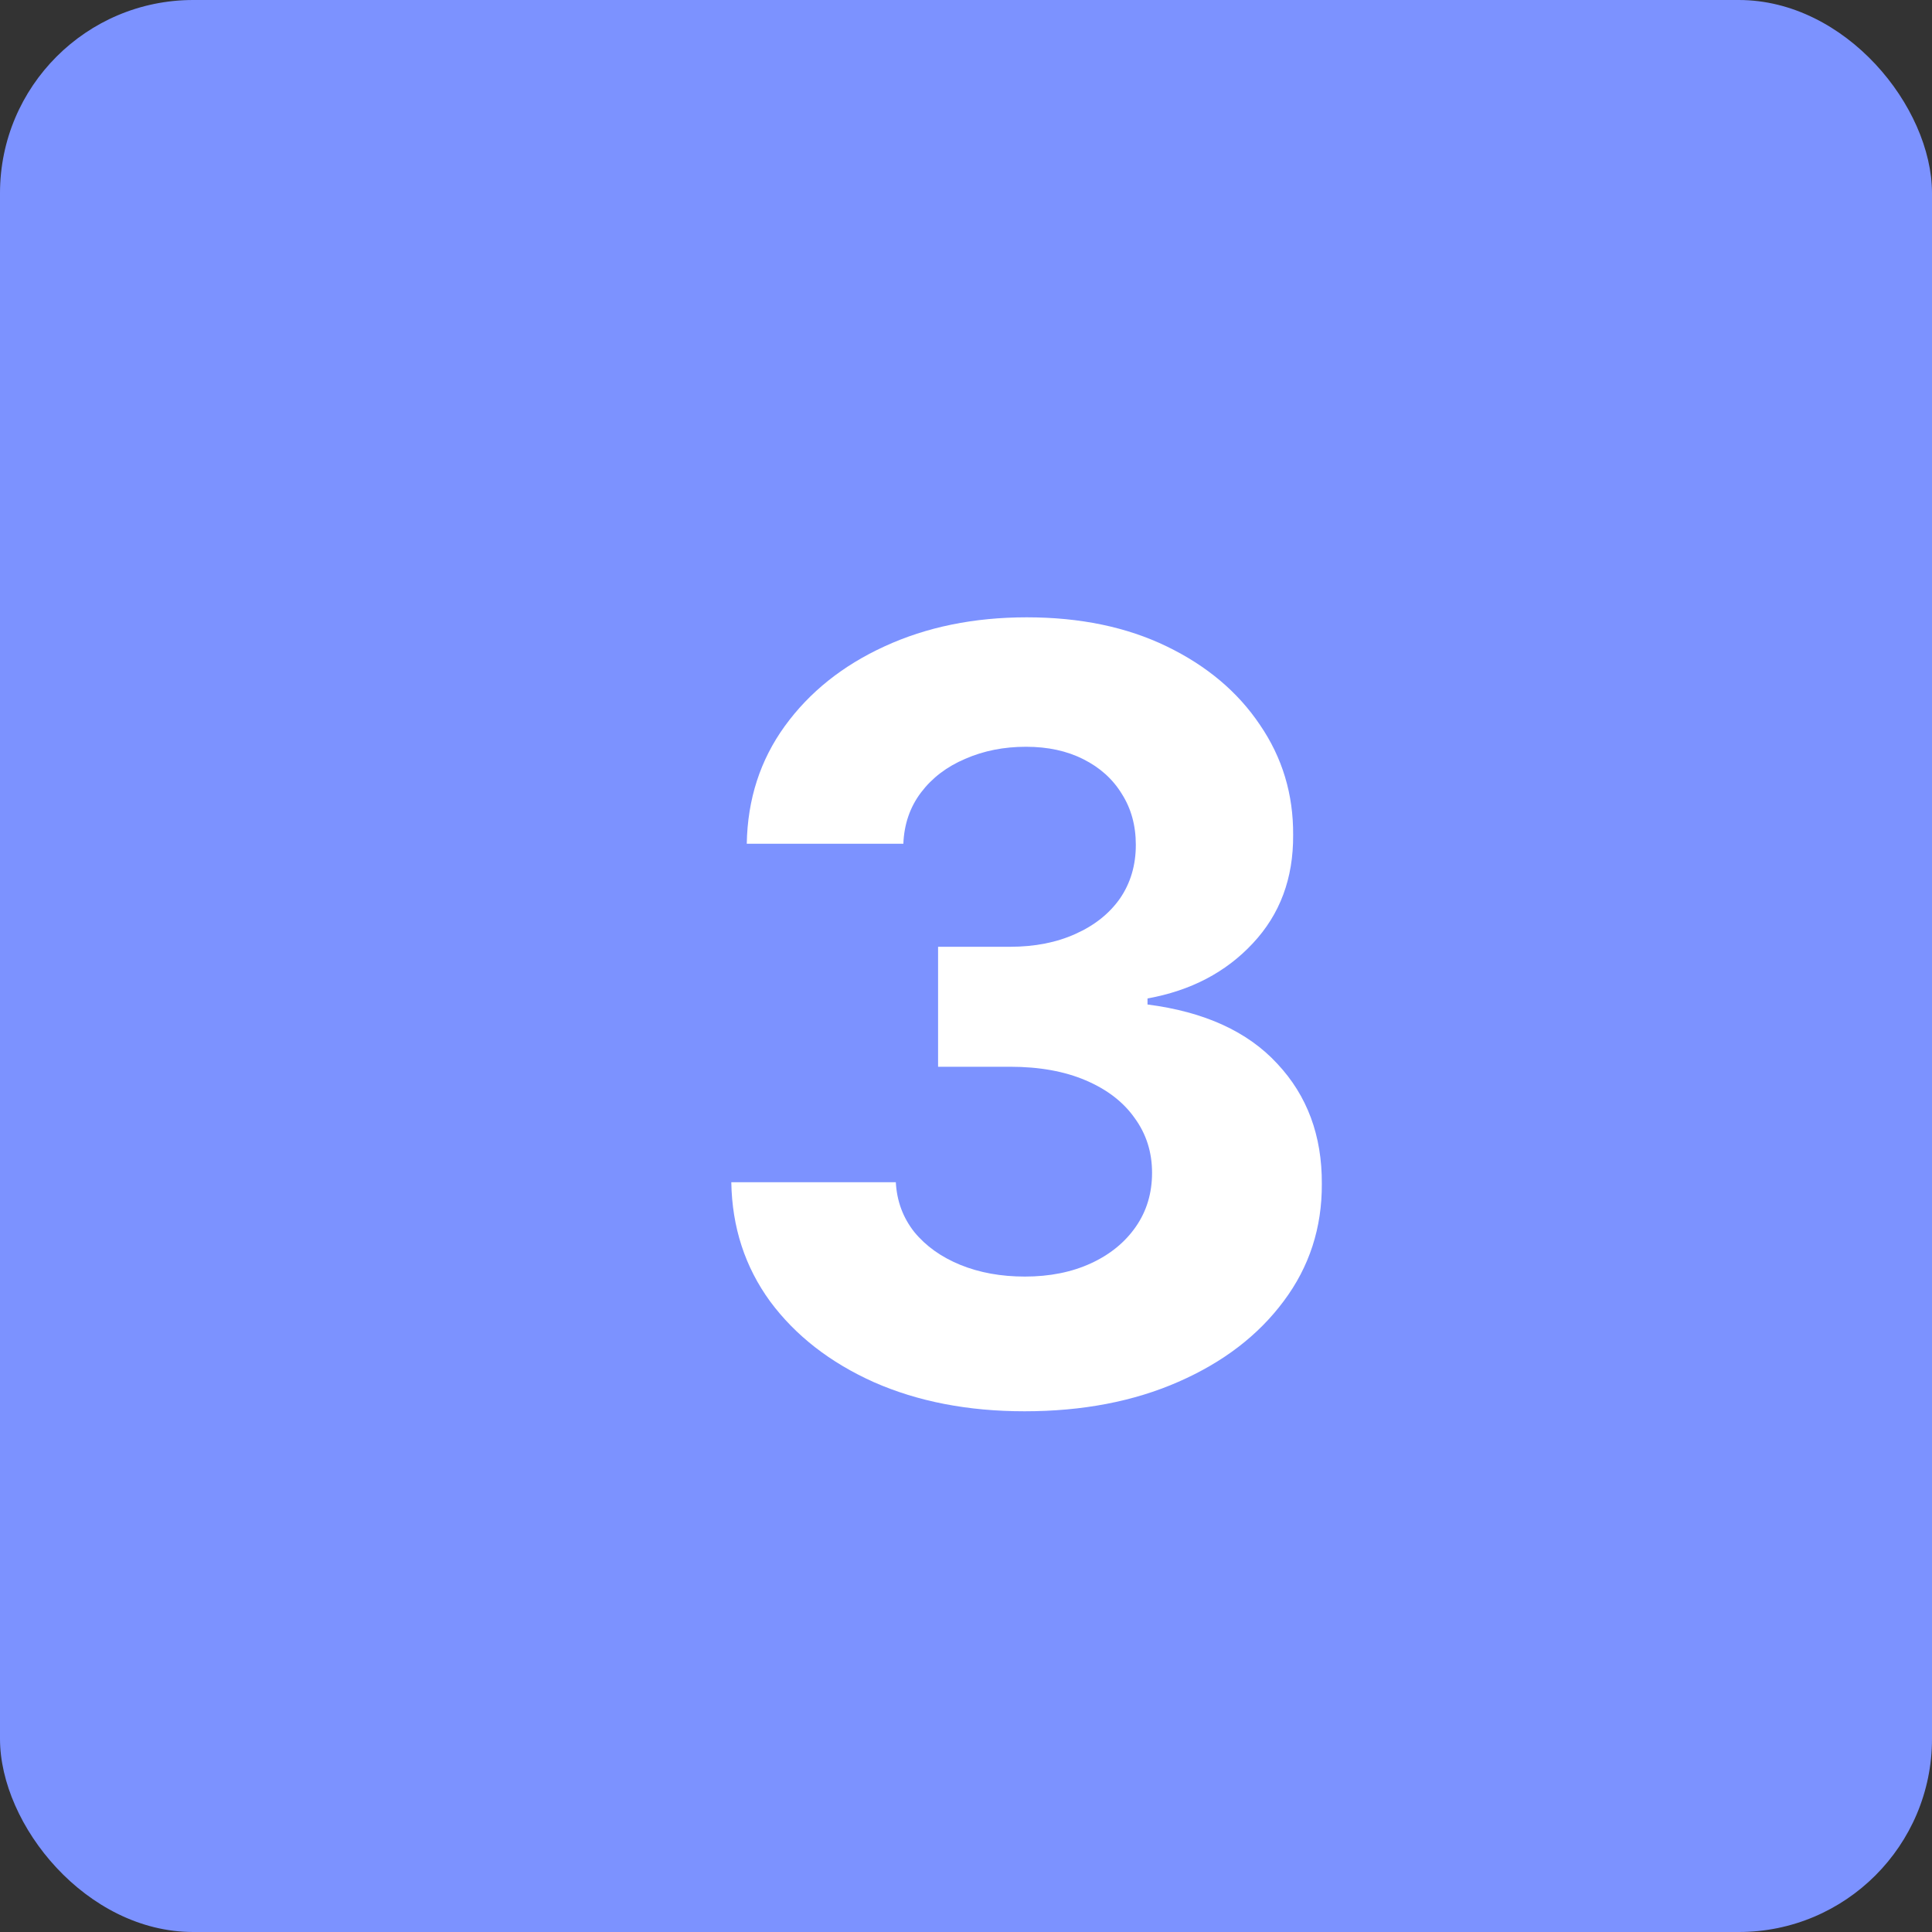 <svg width="40" height="40" viewBox="0 0 40 40" fill="none" xmlns="http://www.w3.org/2000/svg">
<rect x="0" y="0" width="40" height="40" fill="#333333" stroke="none"/>
<rect width="40" height="40" rx="4" fill="#7C92FF"/>
<path d="M21.211 29.219C20.044 29.219 19.005 29.018 18.094 28.617C17.188 28.211 16.471 27.654 15.945 26.945C15.425 26.232 15.156 25.409 15.141 24.477H18.547C18.568 24.867 18.695 25.211 18.93 25.508C19.169 25.799 19.487 26.026 19.883 26.188C20.279 26.349 20.724 26.43 21.219 26.43C21.734 26.43 22.19 26.338 22.586 26.156C22.982 25.974 23.292 25.721 23.516 25.398C23.74 25.076 23.852 24.703 23.852 24.281C23.852 23.854 23.732 23.477 23.492 23.148C23.258 22.815 22.919 22.555 22.477 22.367C22.039 22.18 21.518 22.086 20.914 22.086H19.422V19.602H20.914C21.424 19.602 21.875 19.513 22.266 19.336C22.662 19.159 22.969 18.914 23.188 18.602C23.406 18.284 23.516 17.914 23.516 17.492C23.516 17.091 23.419 16.74 23.227 16.438C23.039 16.13 22.773 15.891 22.43 15.719C22.091 15.547 21.695 15.461 21.242 15.461C20.784 15.461 20.365 15.544 19.984 15.711C19.604 15.872 19.299 16.104 19.07 16.406C18.841 16.708 18.719 17.062 18.703 17.469H15.461C15.477 16.547 15.74 15.734 16.25 15.031C16.76 14.328 17.448 13.779 18.312 13.383C19.182 12.982 20.164 12.781 21.258 12.781C22.362 12.781 23.328 12.982 24.156 13.383C24.984 13.784 25.628 14.325 26.086 15.008C26.549 15.685 26.779 16.445 26.773 17.289C26.779 18.185 26.5 18.932 25.938 19.531C25.38 20.13 24.654 20.51 23.758 20.672V20.797C24.935 20.948 25.831 21.357 26.445 22.023C27.065 22.685 27.372 23.513 27.367 24.508C27.372 25.419 27.109 26.229 26.578 26.938C26.052 27.646 25.326 28.203 24.398 28.609C23.471 29.016 22.409 29.219 21.211 29.219Z" fill="white"/>
</svg>
